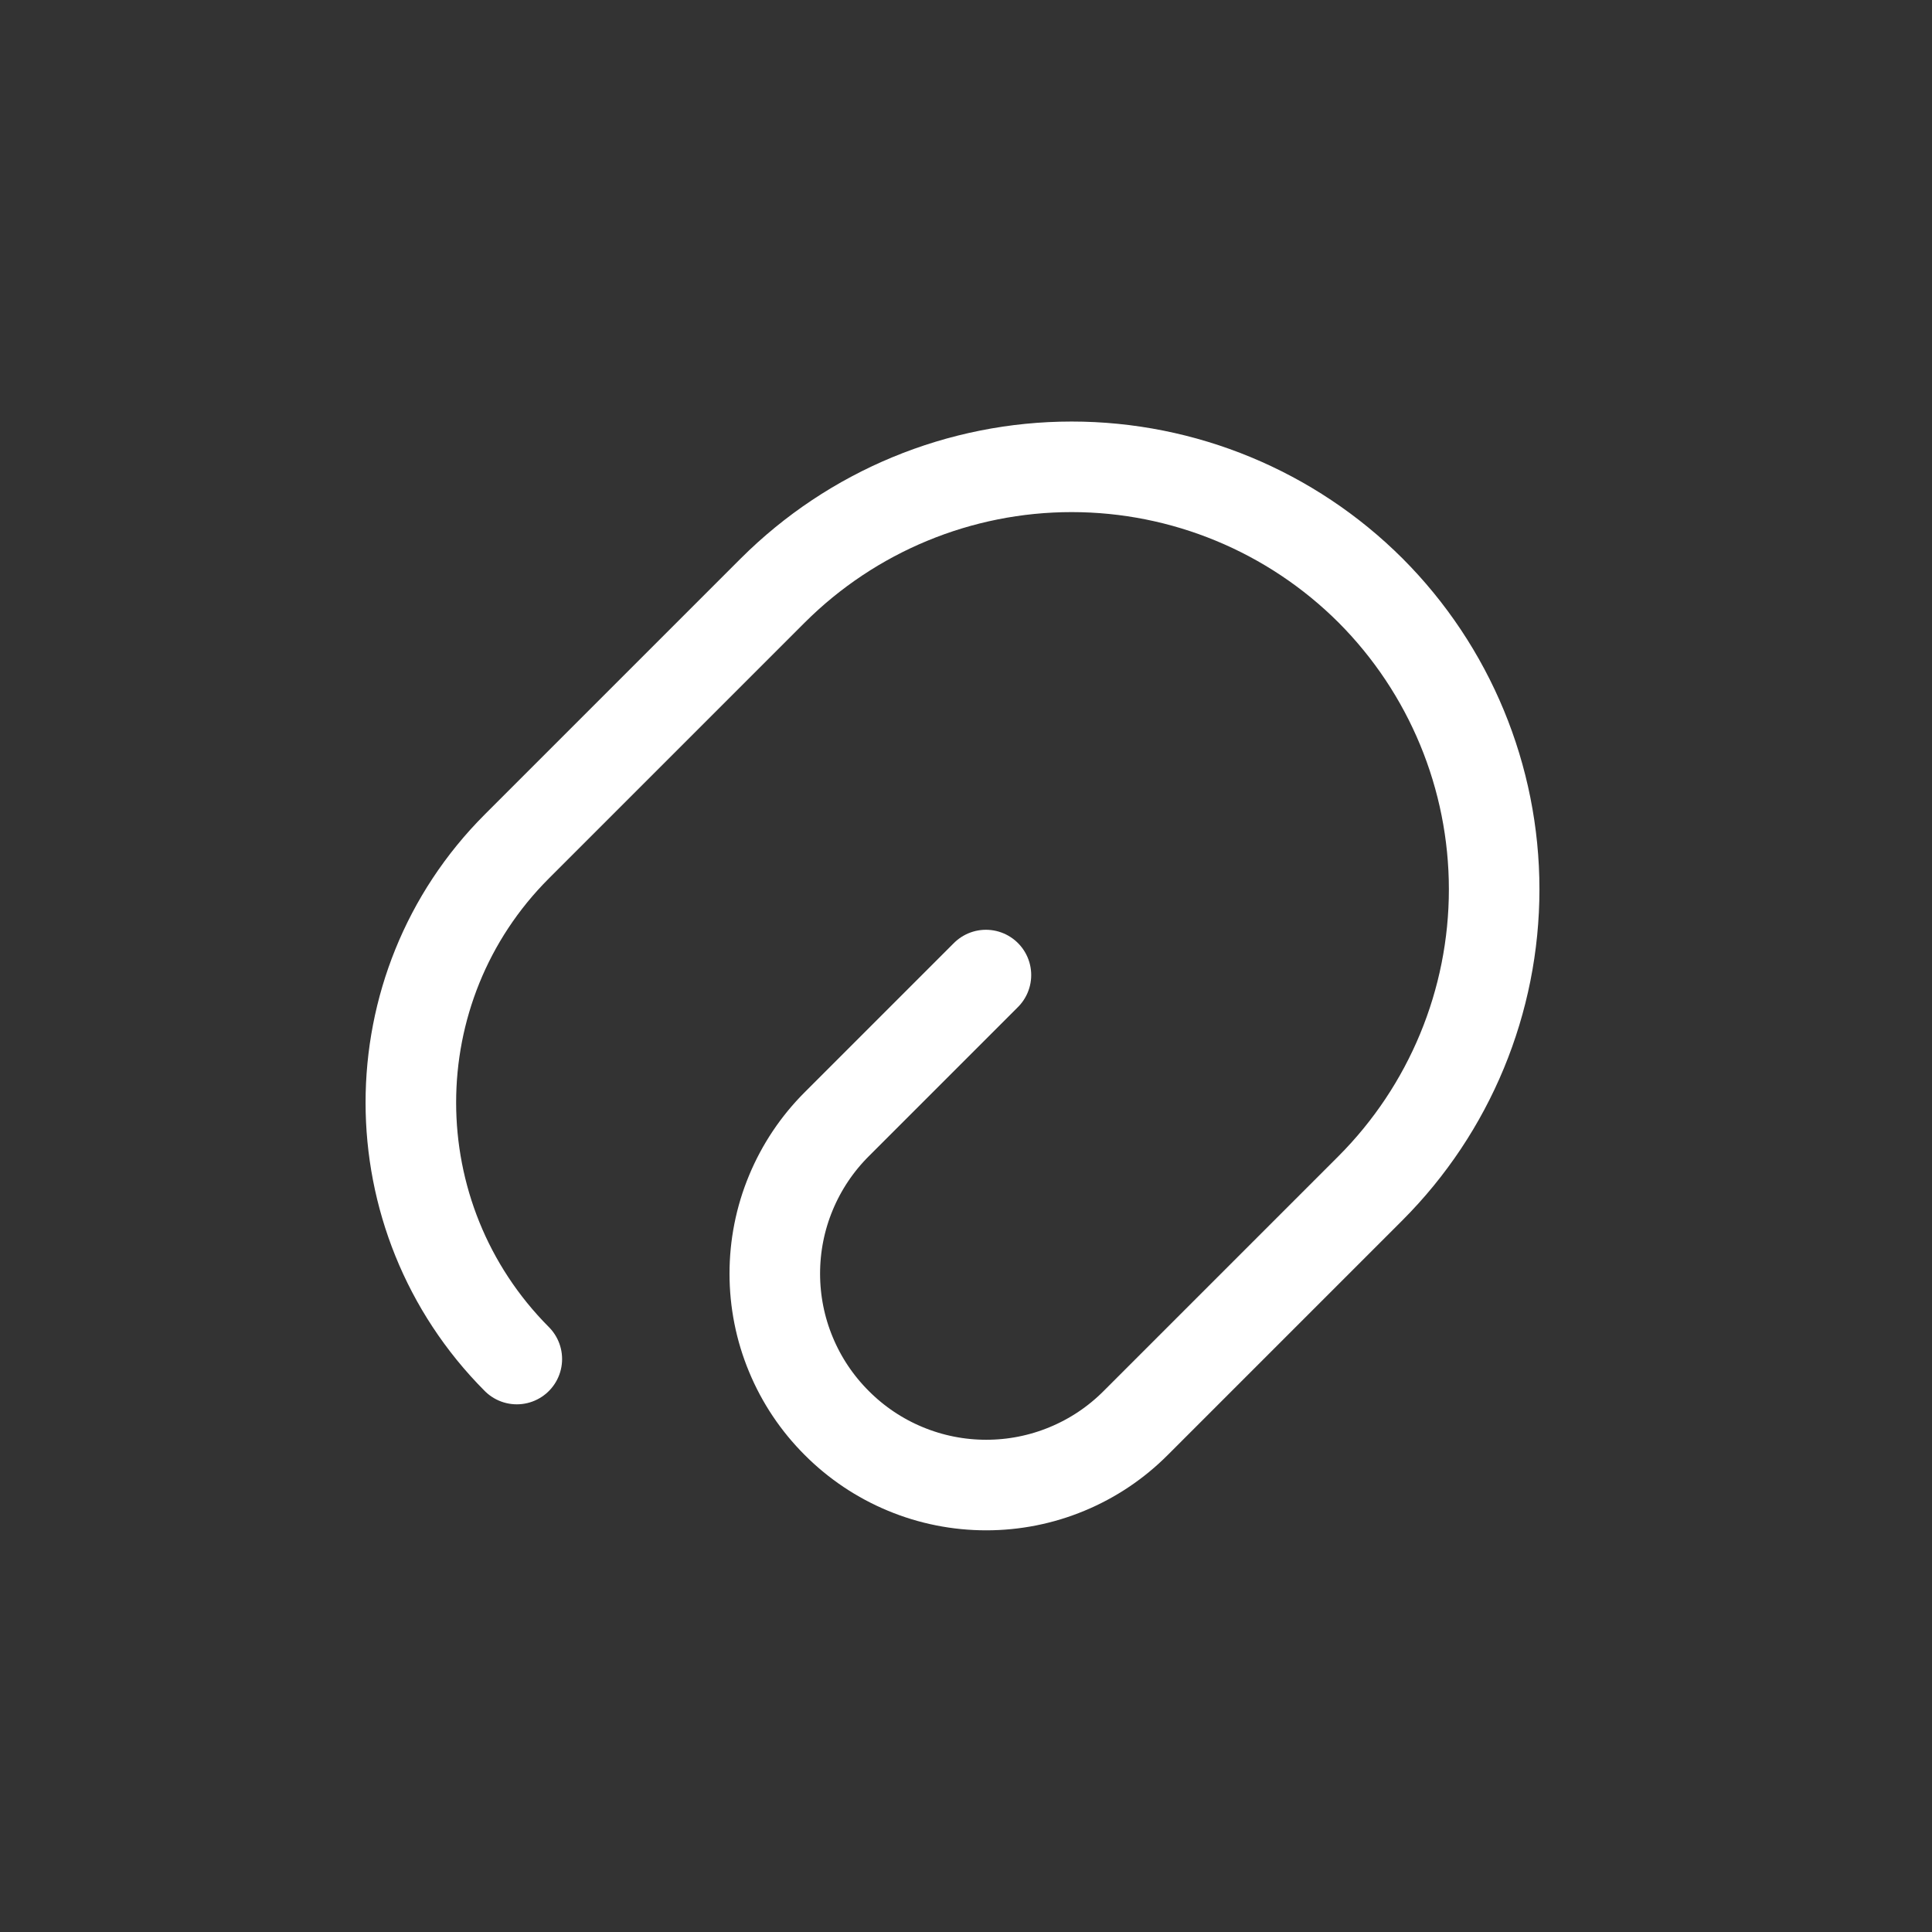 <svg width="32" height="32" viewBox="0 0 32 32" fill="none" xmlns="http://www.w3.org/2000/svg">
<rect x="0" y="0" width="32" height="32" fill="#333333" stroke="none"/>
<path d="M16.33 16.15L13.86 18.62C13.534 18.945 13.276 19.331 13.1 19.755C12.923 20.18 12.833 20.635 12.833 21.095C12.833 21.555 12.923 22.01 13.1 22.435C13.276 22.86 13.534 23.245 13.86 23.57C14.185 23.896 14.57 24.154 14.995 24.33C15.42 24.507 15.875 24.597 16.335 24.597C16.795 24.597 17.25 24.507 17.675 24.33C18.1 24.154 18.485 23.896 18.81 23.57L22.7 19.68C24.011 18.366 24.748 16.586 24.748 14.73C24.748 12.874 24.011 11.094 22.7 9.78C21.386 8.469 19.606 7.732 17.75 7.732C15.894 7.732 14.114 8.469 12.8 9.78L8.56 14.02C6.22 16.36 6.22 20.16 8.56 22.51" stroke="white" stroke-width="1.5" stroke-linecap="round" stroke-linejoin="round"/>
</svg>
